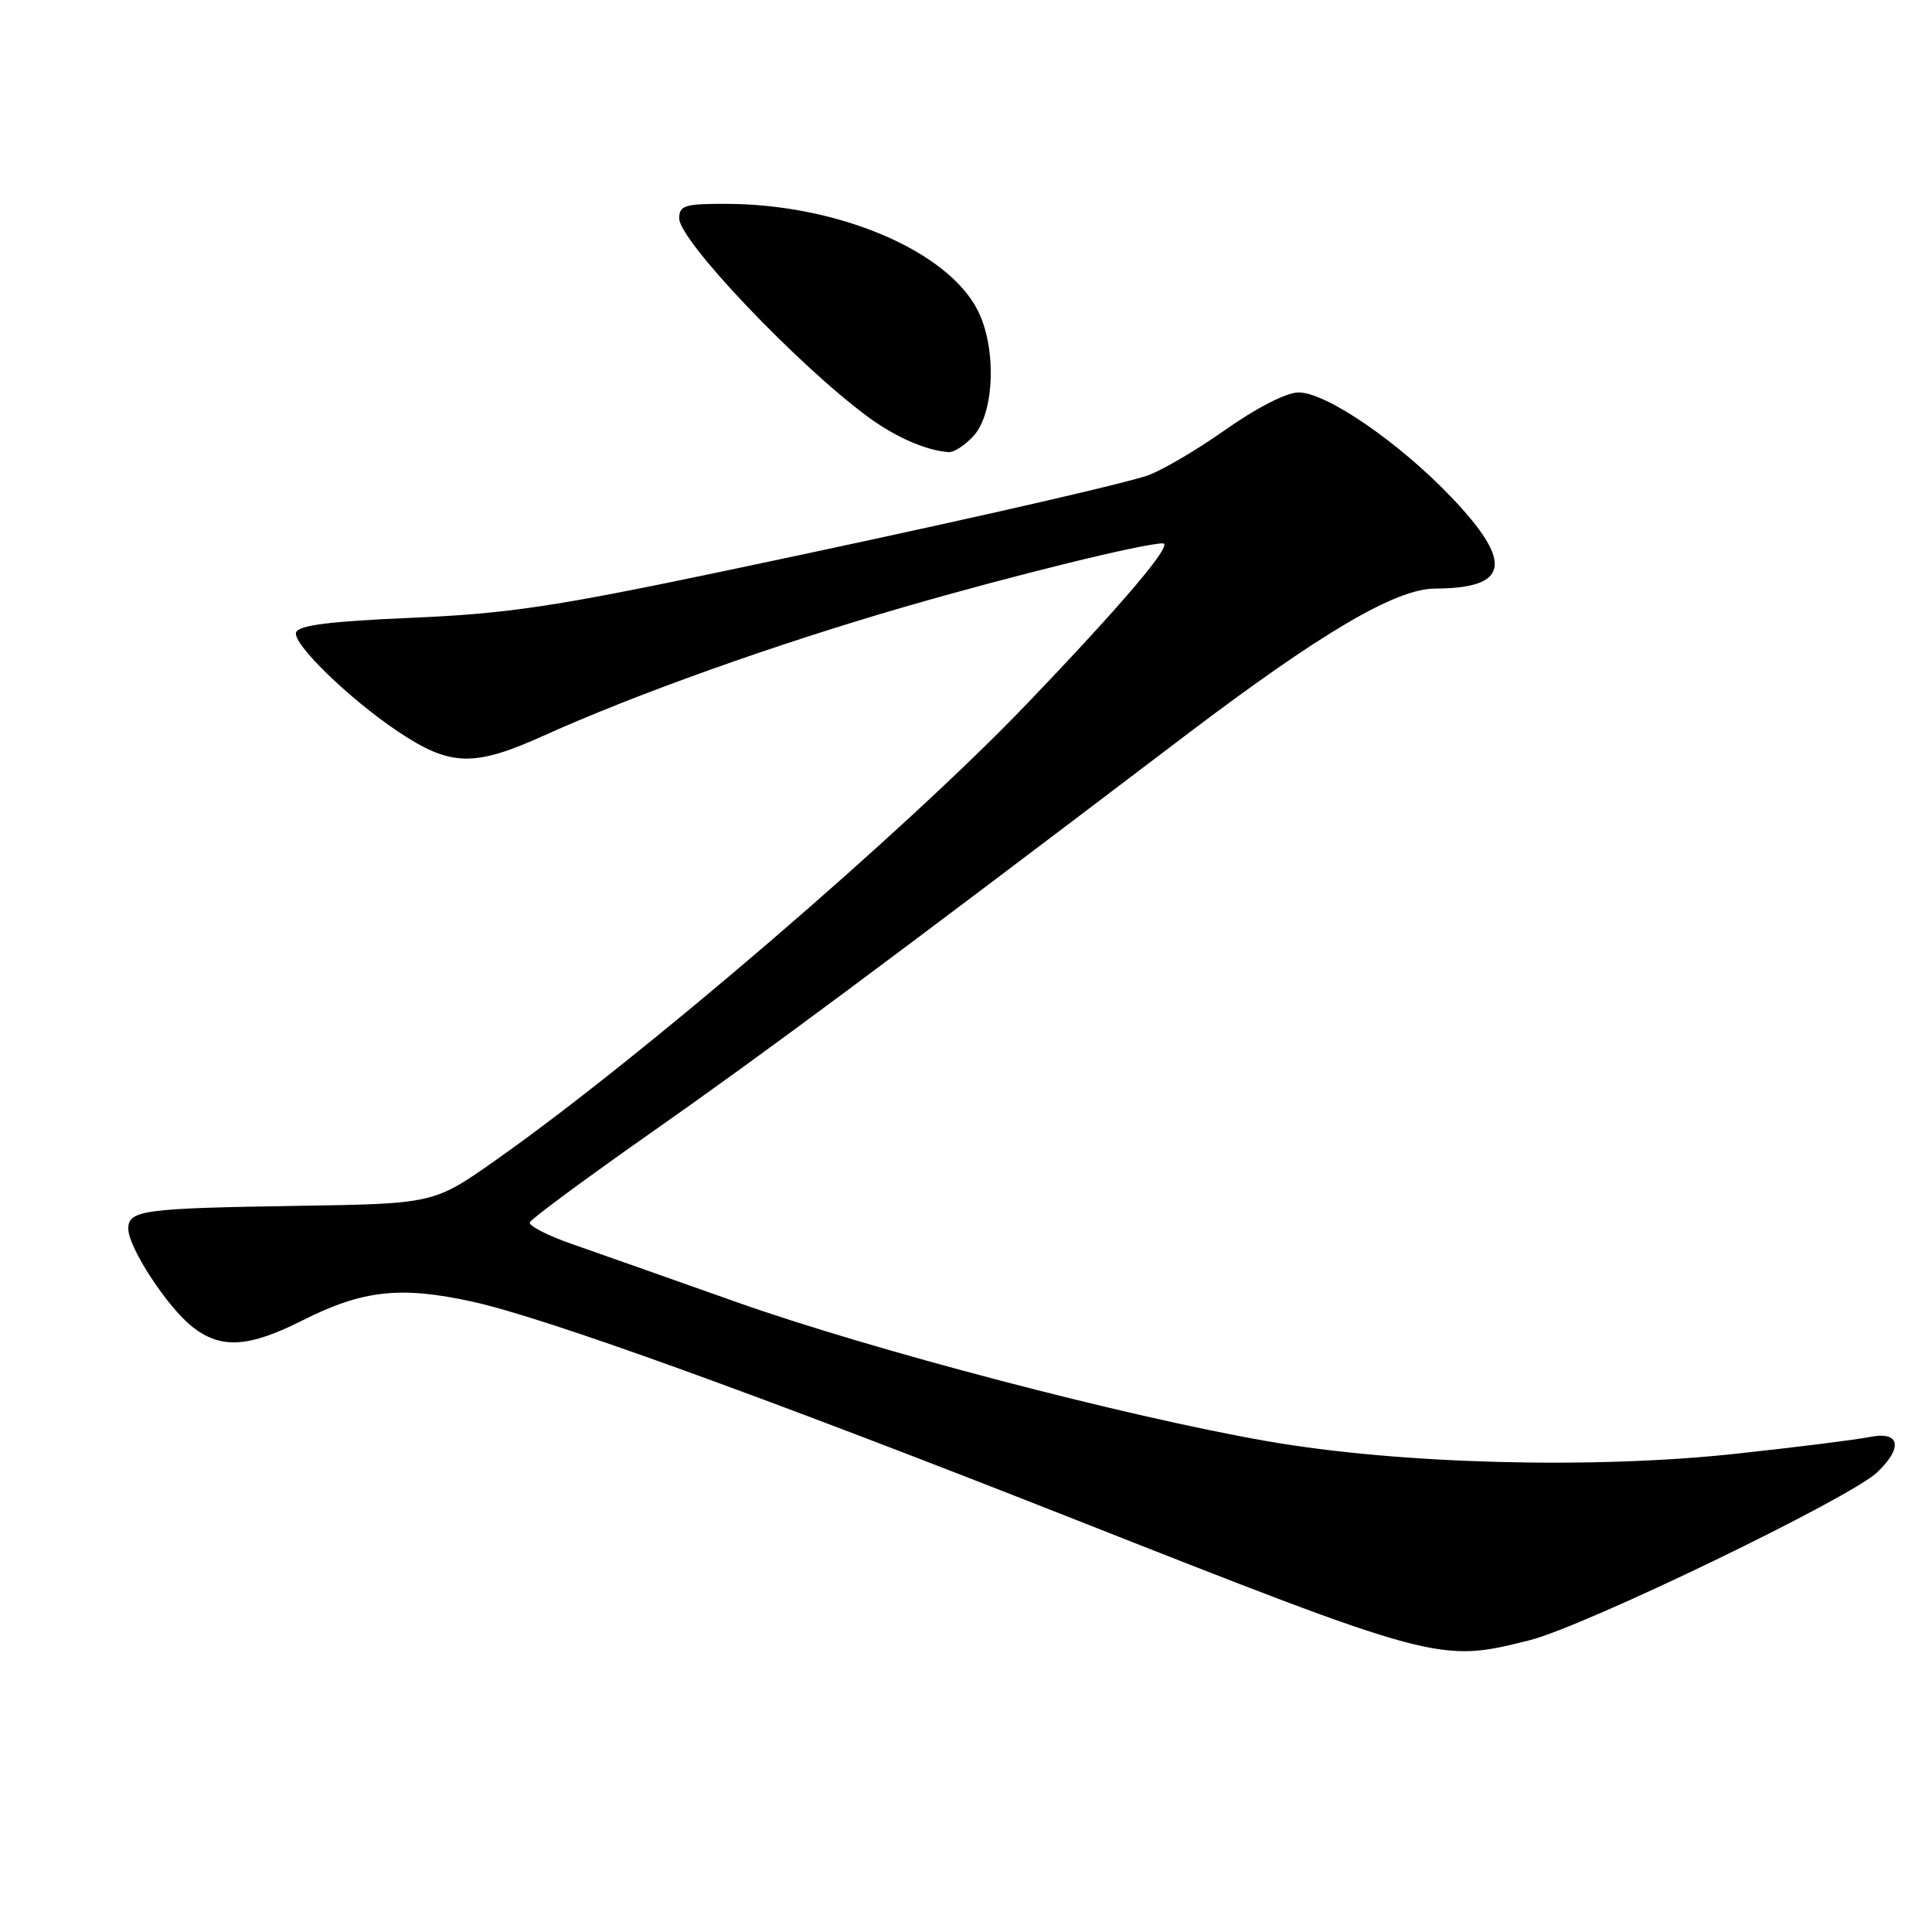 <?xml version="1.0" encoding="UTF-8" standalone="no"?>
<!DOCTYPE svg PUBLIC "-//W3C//DTD SVG 1.1//EN" "http://www.w3.org/Graphics/SVG/1.1/DTD/svg11.dtd" >
<svg xmlns="http://www.w3.org/2000/svg" xmlns:xlink="http://www.w3.org/1999/xlink" version="1.1" viewBox="0 0 256 256">
 <g >
 <path fill="currentColor"
d=" M 202.68 217.34 C 209.97 215.51 245.20 198.49 248.75 195.08 C 252.21 191.77 251.74 189.60 247.75 190.41 C 245.96 190.77 237.97 191.77 230.00 192.63 C 211.00 194.69 185.35 194.00 168.00 190.98 C 149.14 187.70 115.46 178.87 97.50 172.50 C 88.70 169.38 78.89 165.92 75.70 164.81 C 72.51 163.69 70.04 162.42 70.20 161.97 C 70.37 161.52 77.70 156.10 86.50 149.93 C 101.48 139.41 117.04 127.85 157.00 97.51 C 174.98 83.87 184.92 78.01 190.15 77.99 C 199.99 77.95 200.59 74.57 192.30 65.87 C 185.37 58.61 175.74 52.00 172.08 52.00 C 170.46 52.00 166.53 54.01 162.19 57.07 C 158.23 59.86 153.53 62.58 151.75 63.11 C 146.13 64.79 123.48 69.89 96.00 75.66 C 73.41 80.40 67.30 81.31 54.58 81.86 C 43.60 82.33 39.55 82.85 39.23 83.81 C 38.74 85.29 46.30 92.63 52.75 96.94 C 59.70 101.58 62.79 101.66 72.11 97.45 C 84.28 91.96 102.72 85.38 119.91 80.40 C 134.24 76.25 151.52 72.00 154.08 72.00 C 155.56 72.00 148.79 79.99 136.04 93.29 C 119.87 110.17 85.18 139.98 65.81 153.64 C 57.50 159.50 57.50 159.50 39.50 159.78 C 18.88 160.10 17.00 160.36 17.00 162.82 C 17.00 165.30 22.16 173.19 25.50 175.82 C 29.26 178.78 32.94 178.56 40.04 174.98 C 48.07 170.93 53.08 170.38 62.65 172.49 C 72.29 174.62 100.52 184.82 141.50 200.97 C 190.49 220.29 190.72 220.35 202.68 217.34 Z  M 128.96 57.81 C 131.81 54.76 132.09 45.99 129.50 41.02 C 125.40 33.14 110.94 27.05 96.25 27.01 C 90.72 27.00 90.00 27.22 90.00 28.94 C 90.00 31.88 105.74 48.42 115.04 55.26 C 118.69 57.94 122.72 59.70 125.71 59.91 C 126.38 59.96 127.84 59.02 128.96 57.81 Z "/>
</g>
</svg>
